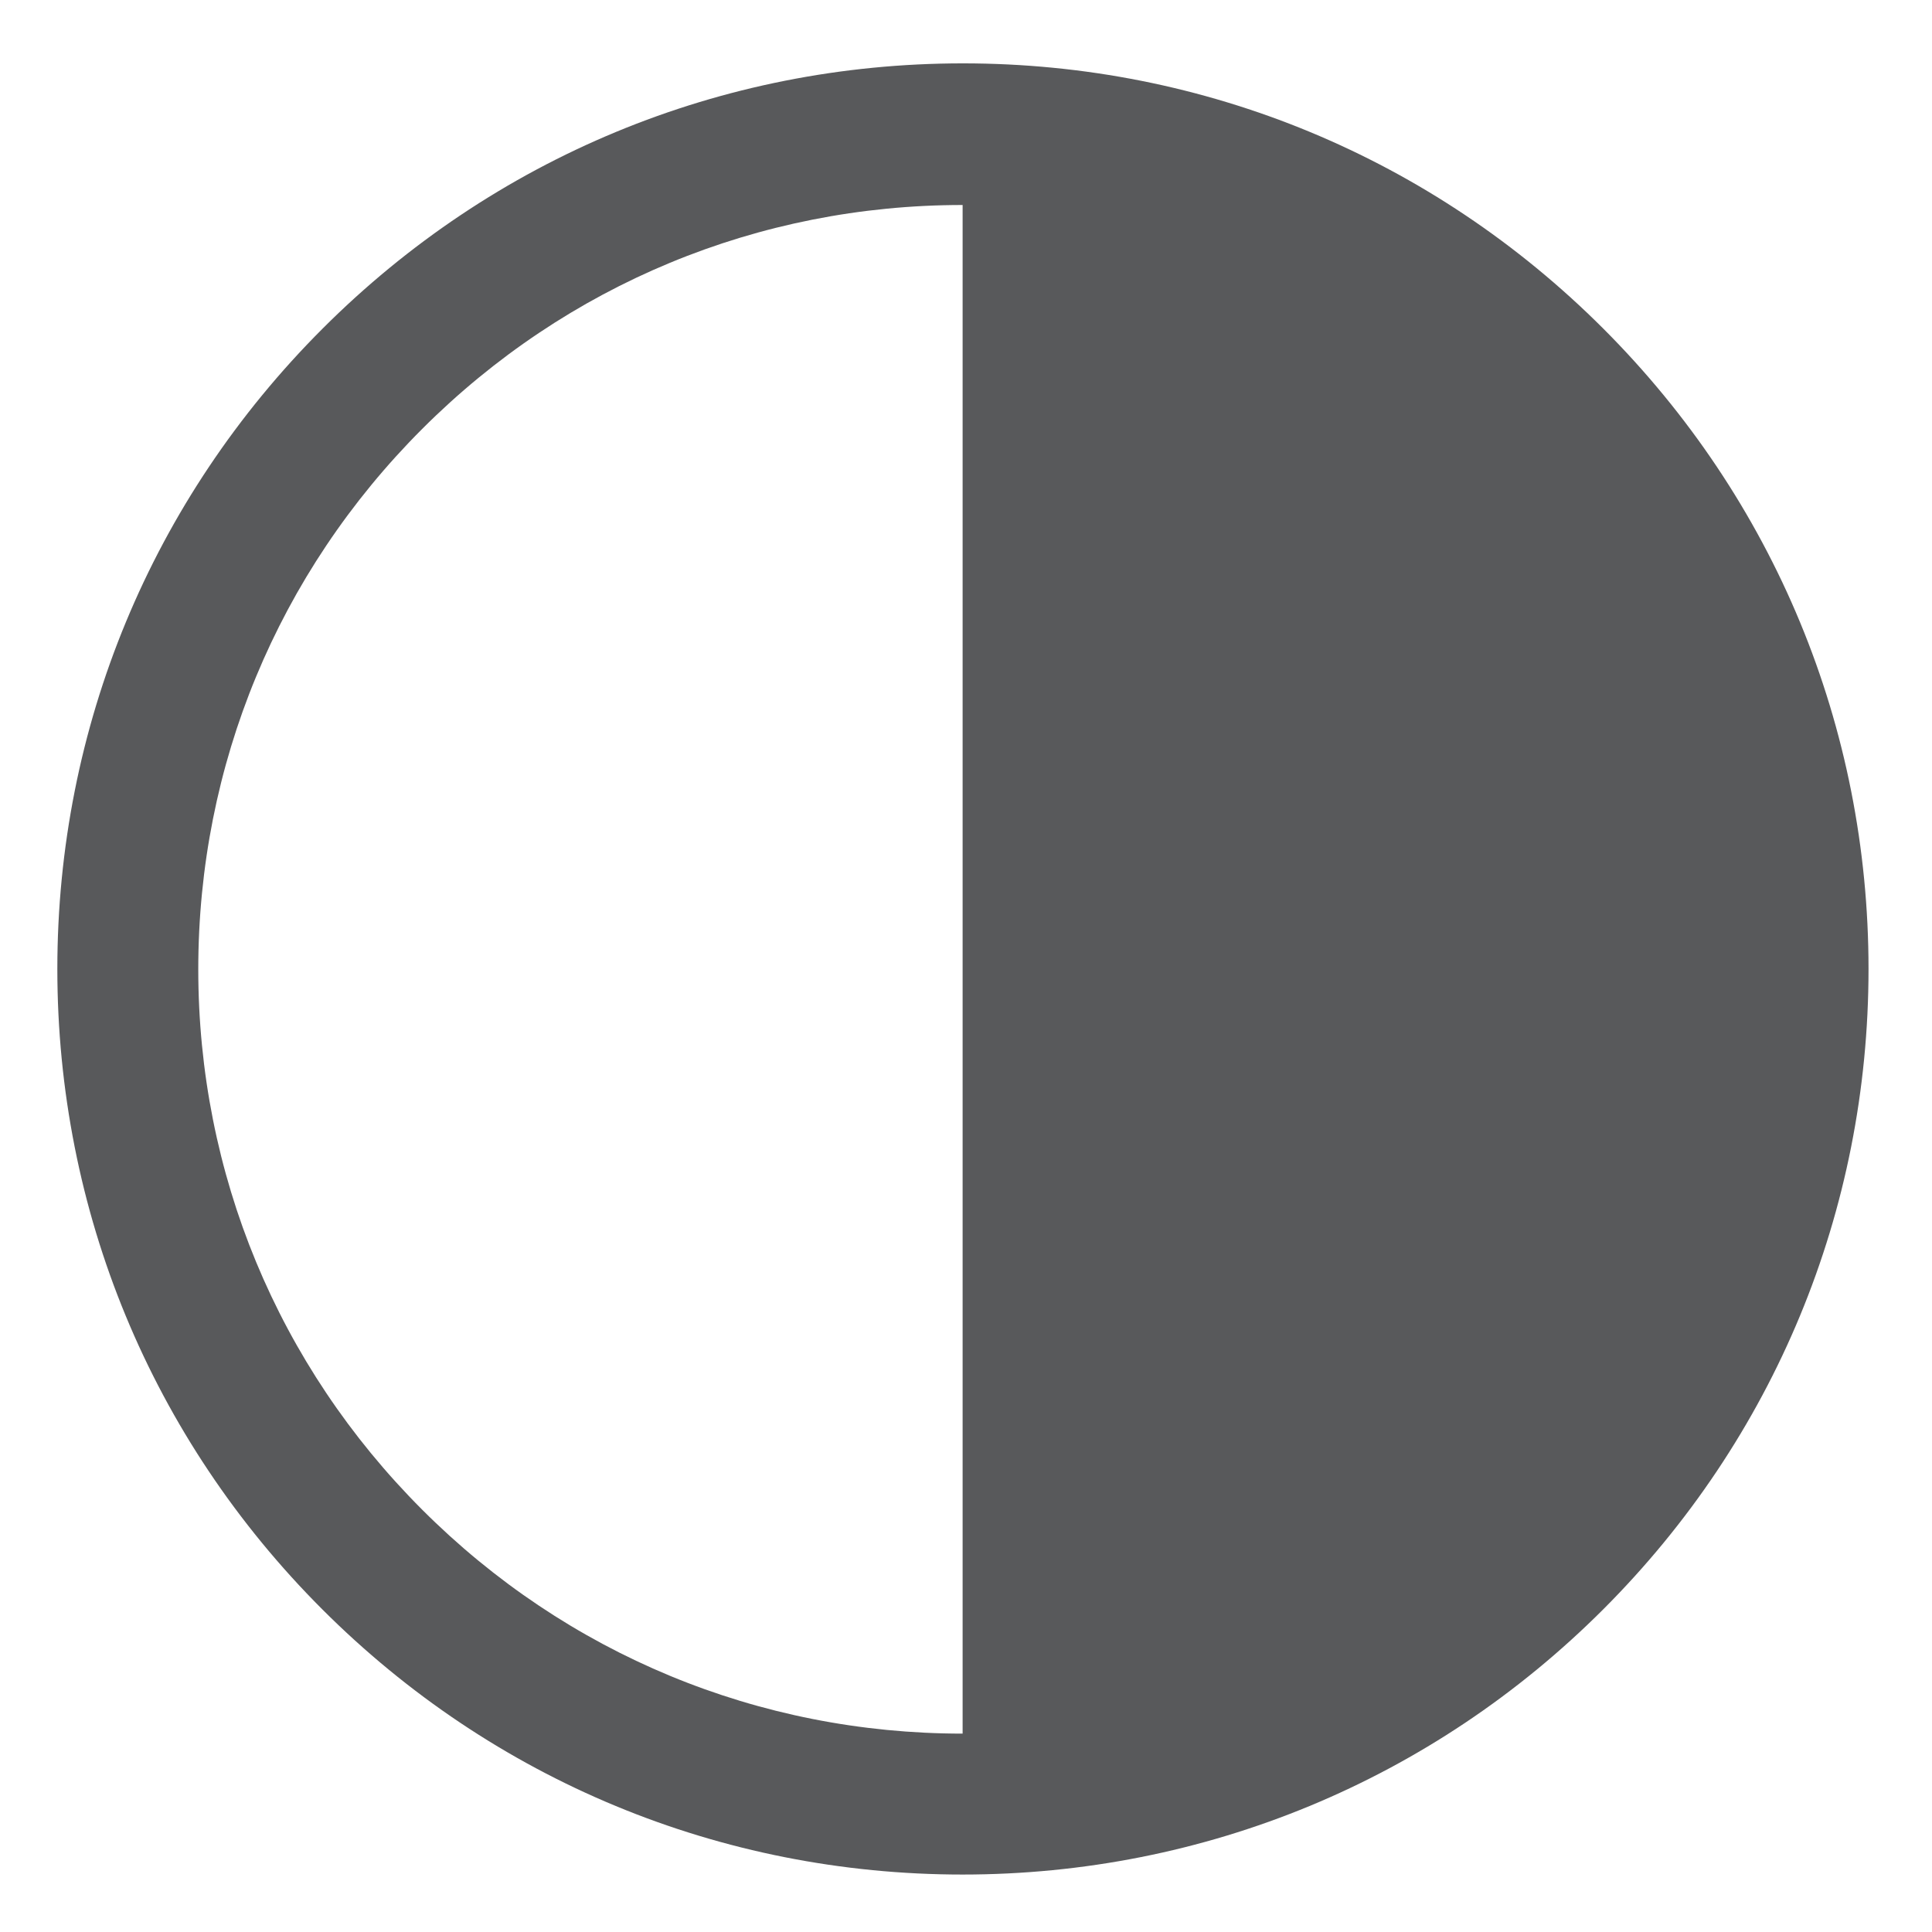 <?xml version="1.0" encoding="utf-8"?>
<!-- Generator: Adobe Illustrator 16.0.0, SVG Export Plug-In . SVG Version: 6.00 Build 0)  -->
<!DOCTYPE svg PUBLIC "-//W3C//DTD SVG 1.1//EN" "http://www.w3.org/Graphics/SVG/1.1/DTD/svg11.dtd">
<svg version="1.1"
	 id="Ebene_1" sodipodi:docname="clock_2.svg" inkscape:version="0.91 r13725" xmlns:dc="http://purl.org/dc/elements/1.1/" xmlns:cc="http://creativecommons.org/ns#" xmlns:rdf="http://www.w3.org/1999/02/22-rdf-syntax-ns#" xmlns:svg="http://www.w3.org/2000/svg" xmlns:sodipodi="http://sodipodi.sourceforge.net/DTD/sodipodi-0.dtd" xmlns:inkscape="http://www.inkscape.org/namespaces/inkscape"
	 xmlns="http://www.w3.org/2000/svg" xmlns:xlink="http://www.w3.org/1999/xlink" x="0px" y="0px" width="128px" height="128px"
	 viewBox="0 0 128 128" enable-background="new 0 0 128 128" xml:space="preserve">
<sodipodi:namedview  inkscape:window-maximized="1" inkscape:window-y="25" inkscape:window-x="0" inkscape:window-height="718" inkscape:window-width="1366" inkscape:pageshadow="2" inkscape:current-layer="Ebene_1" inkscape:pageopacity="0" objecttolerance="10" gridtolerance="10" guidetolerance="10" showgrid="false" inkscape:cy="77.772817" inkscape:cx="76.037633" inkscape:zoom="1.5857199" borderopacity="1" bordercolor="#666666" pagecolor="#ffffff" id="namedview9">
	</sodipodi:namedview>
<g id="g4149">
	<g id="g3" transform="matrix(0.234,0,0,0.234,-5.865,-34.295)">
		<path id="path5" inkscape:connector-curvature="0" fill="#58595B" d="M297.599,677.302c-68.499,0-132.899-26.7-181.3-75.101
			c-48.401-48.401-75-112.801-75-181.3c0-68.501,26.7-132.901,75.101-181.302c48.401-48.398,112.801-75.099,181.3-75.099
			c68.503,0,132.903,26.7,181.304,75.099C527.4,288,554.1,352.401,554.1,420.901c0,68.499-26.7,132.899-75.096,181.3
			C430.603,650.602,366.102,677.302,297.599,677.302z M297.599,204.601c-57.799,0-112.1,22.5-152.999,63.399
			s-63.399,95.201-63.399,153.001c0,57.799,22.5,112.1,63.399,153.001c40.899,40.897,95.201,63.399,152.999,63.399
			c57.803,0,112.104-22.502,153.001-63.399C491.498,533.102,514,478.8,514,421.002c0-57.801-22.502-112.1-63.399-153.001
			C409.8,227.101,355.402,204.601,297.599,204.601z"/>
	</g>
	<polygon id="polygon7" fill="#58595B" points="106.062,25.003 63.776,8.903 63.776,64.2 63.776,119.52 102.996,106.485 
		119.096,64.2 	"/>
</g>
</svg>
